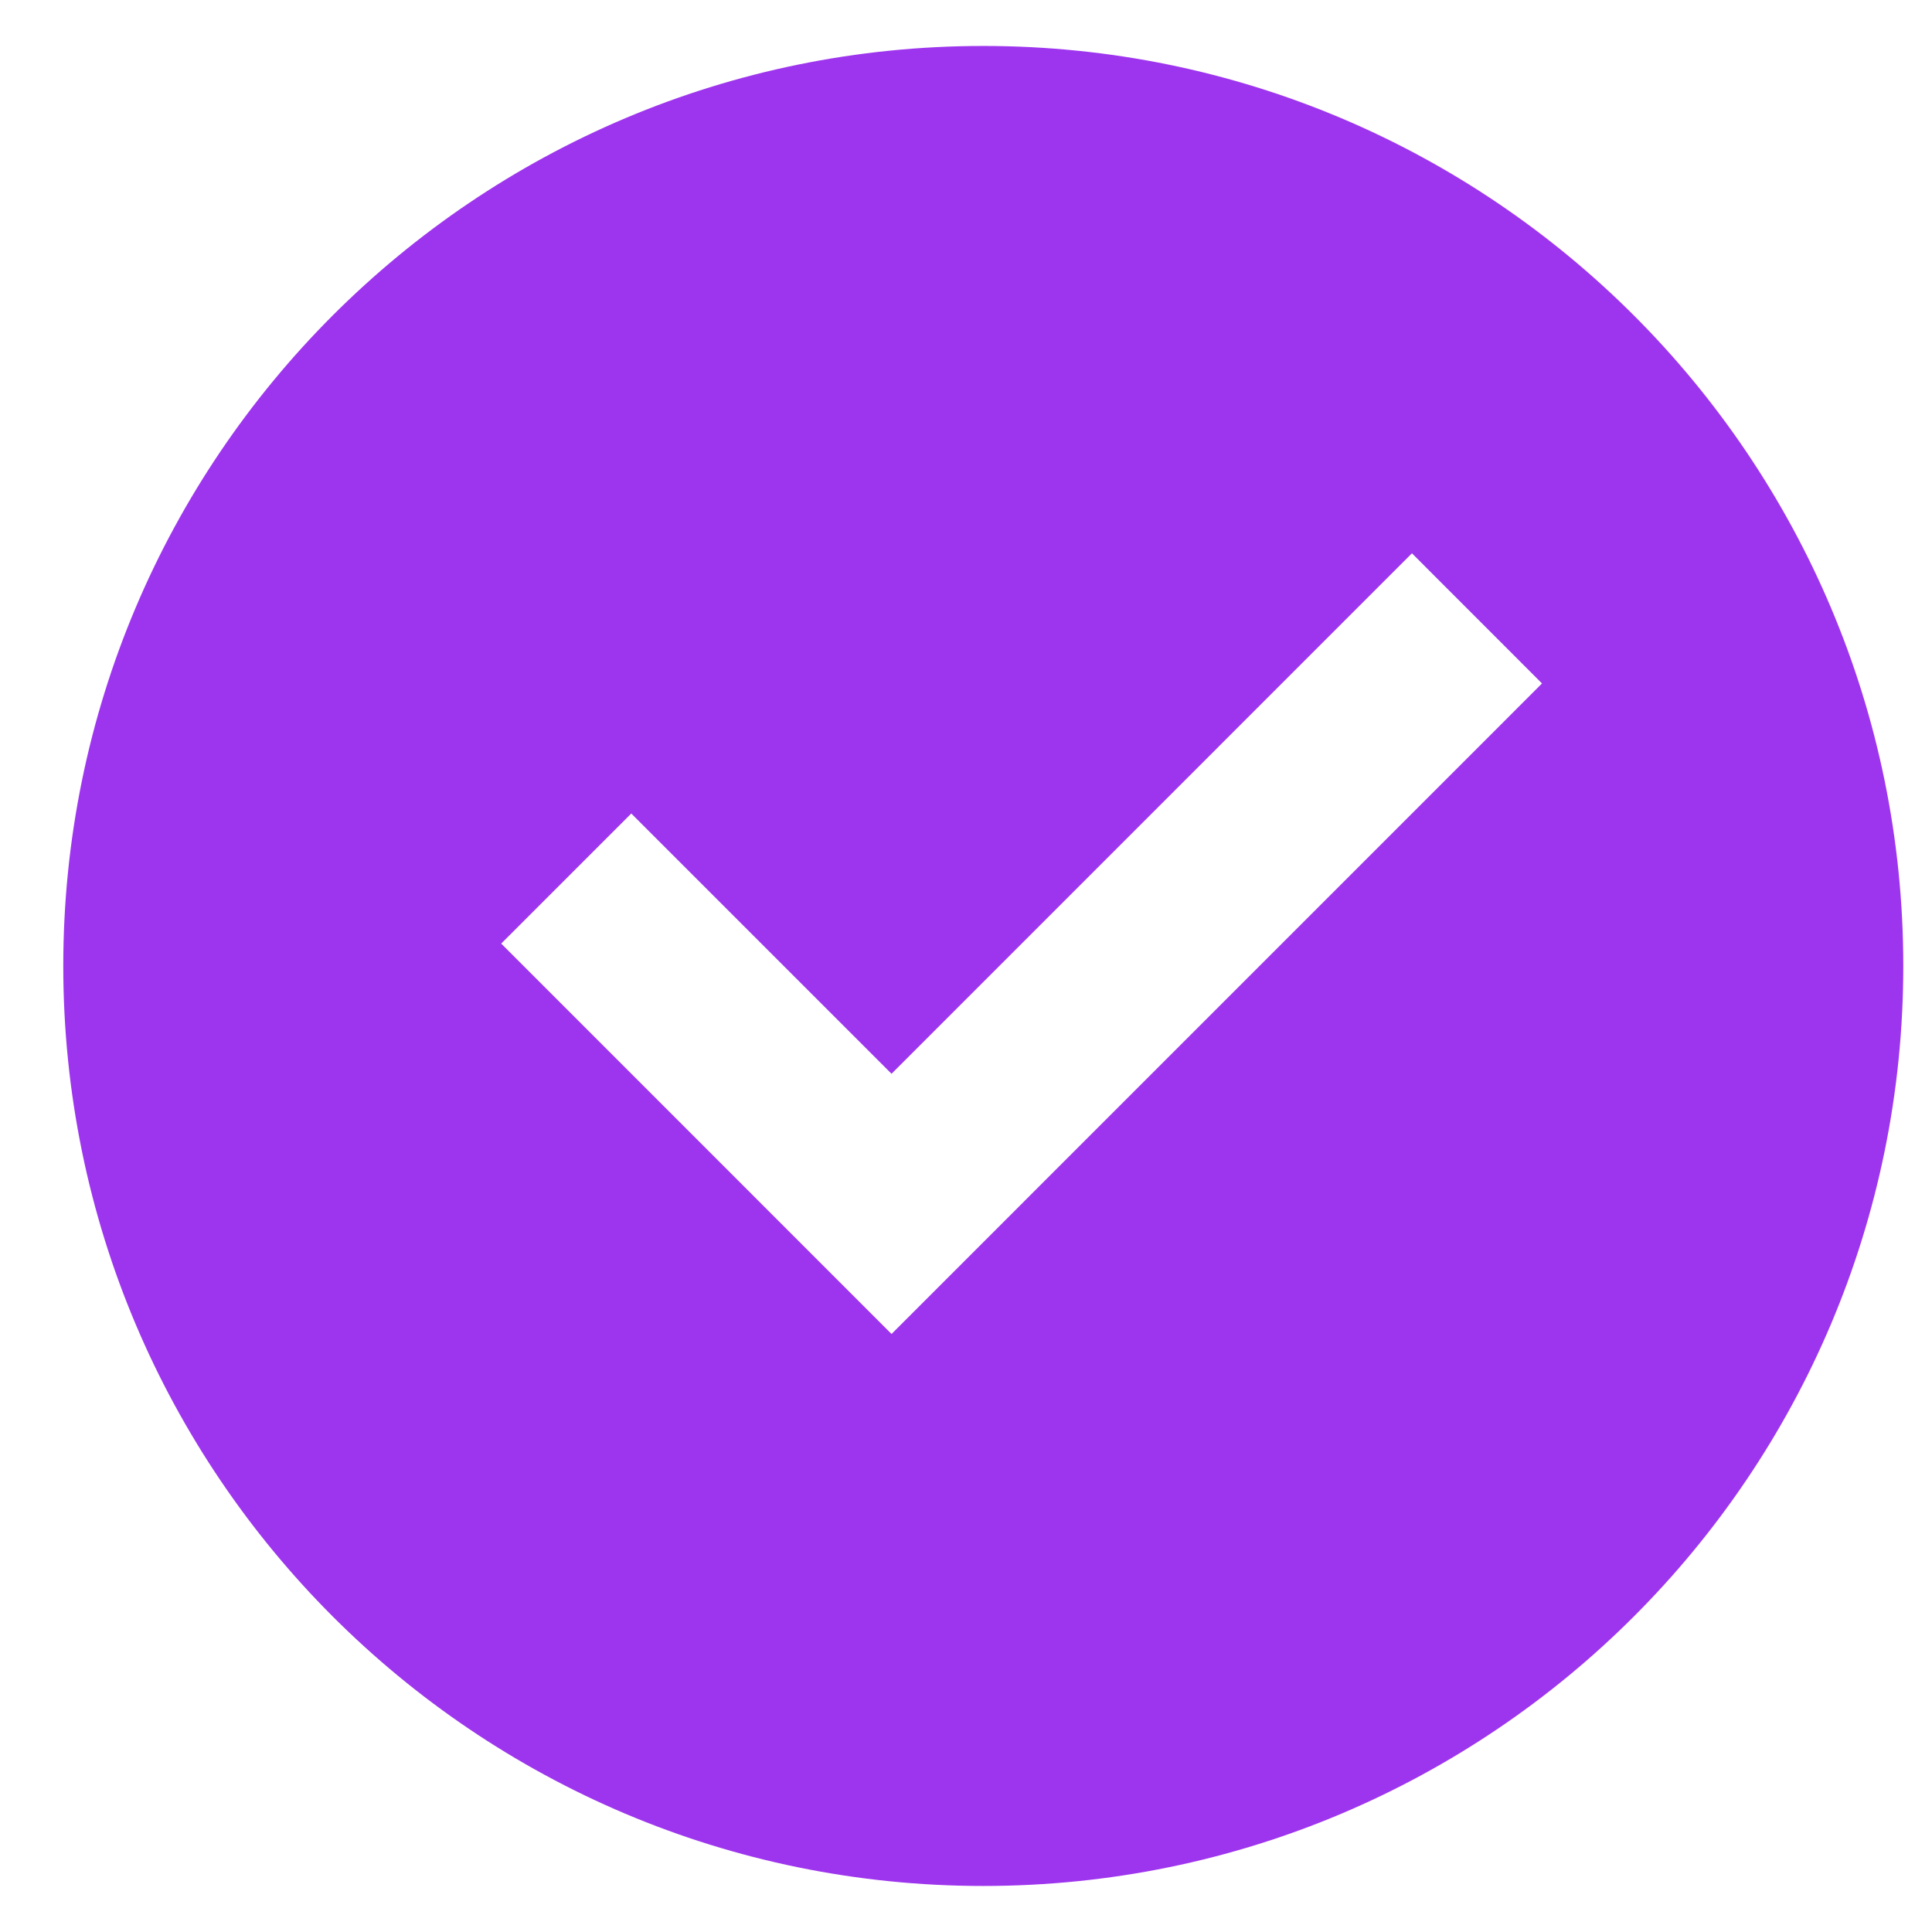 <svg width="28" height="28" viewBox="0 0 28 28" fill="none" xmlns="http://www.w3.org/2000/svg">
<path d="M14.251 27.333C6.887 27.333 0.917 21.363 0.917 13.999C0.917 6.635 6.887 0.666 14.251 0.666C21.615 0.666 27.584 6.635 27.584 13.999C27.584 21.363 21.615 27.333 14.251 27.333ZM12.921 19.333L22.348 9.905L20.463 8.019L12.921 15.562L9.149 11.79L7.264 13.675L12.921 19.333Z" fill="#9E35EE"/>
</svg>
